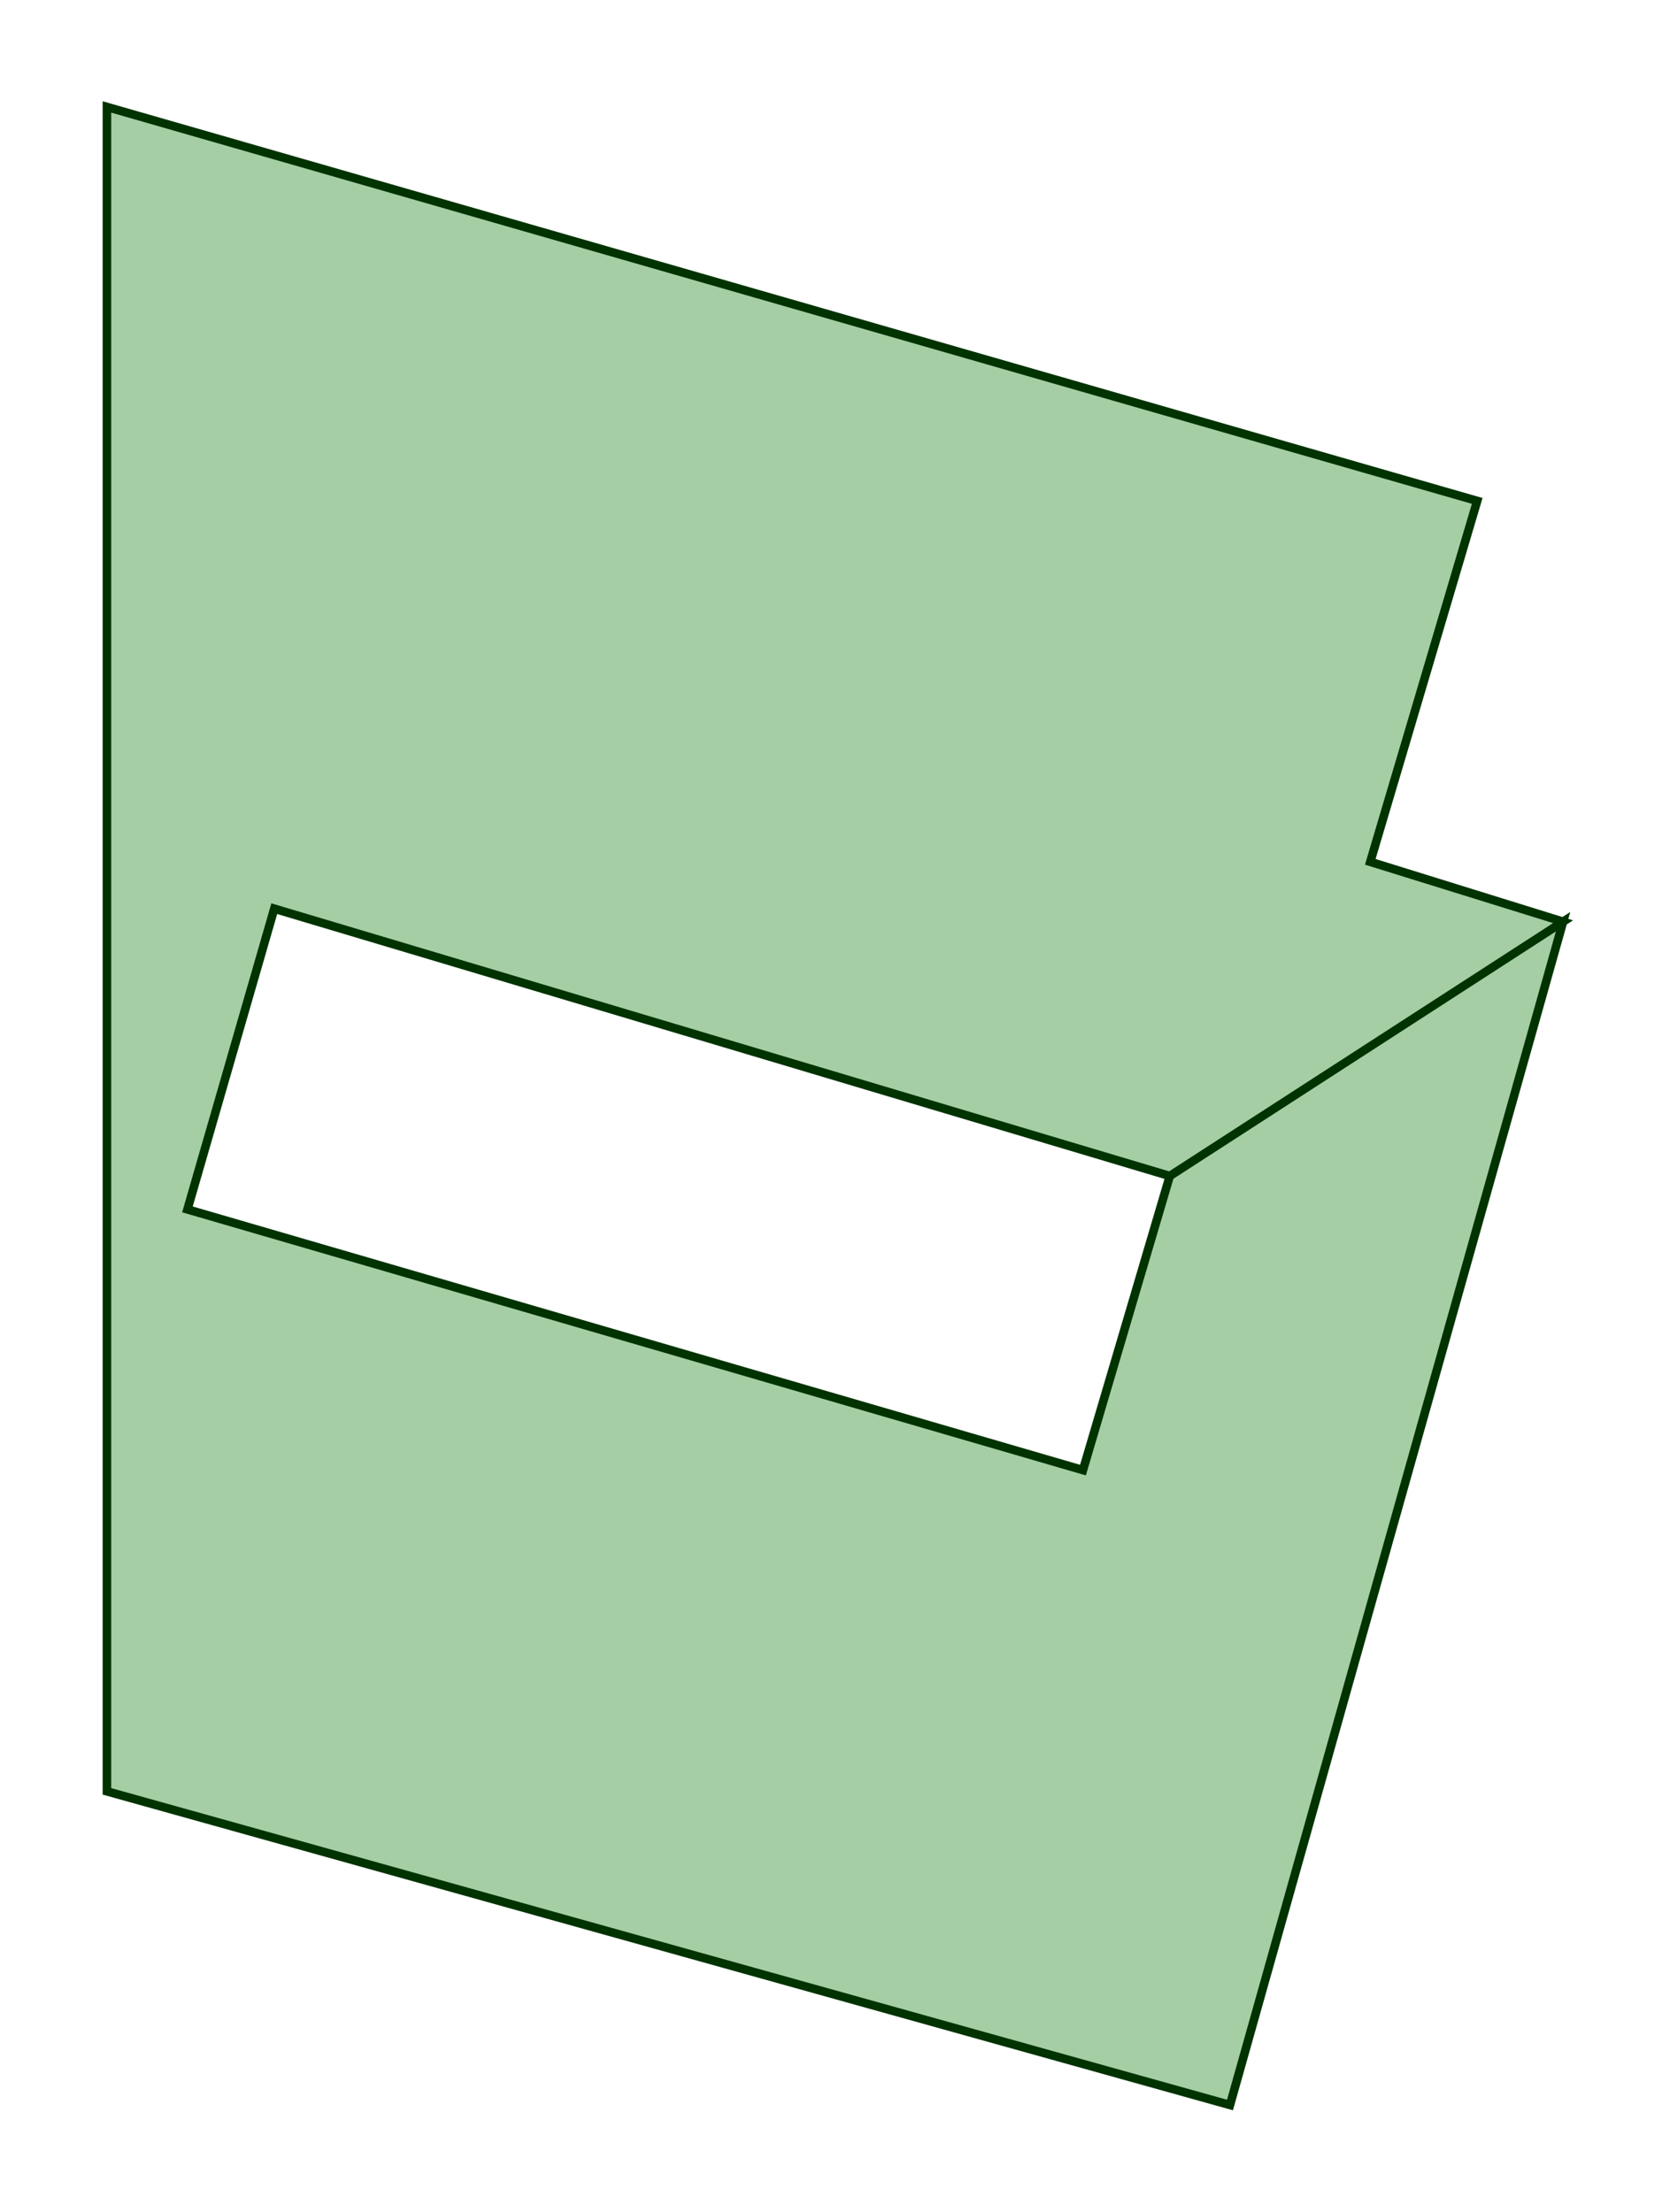 <?xml version="1.0" standalone="no"?> 
<!DOCTYPE svg PUBLIC "-//W3C//DTD SVG 1.0//EN" 
"http://www.w3.org/TR/2001/REC-SVG-20010904/DTD/svg10.dtd"> 

<svg width="156.18px" height="206.84px" viewBox="0 0 156.18 206.84" version="1.1" xmlns="http://www.w3.org/2000/svg">
  <defs>
	<filter id="Gamma">
	  <feComponentTransfer>
		<feFuncR type="gamma" amplitude="1" exponent="0.3" offset="0" />
		<feFuncG type="gamma" amplitude="1" exponent="0.3" offset="0" />
		<feFuncB type="gamma" amplitude="1" exponent="0.3" offset="0" />
	  </feComponentTransfer>
	</filter>
  </defs>

 <path d=" M 10.00 10.00 L 138.15 46.84 L 128.15 80.59 L 146.18 86.19 L 109.40 109.97 L 25.65 84.97 L 17.53 113.09 L 101.28 137.47 L 109.40 109.97 L 146.18 86.19 L 115.03 196.84 L 10.00 167.51 z"
 style="fill:#138013; fill-opacity:0.38; fill-rule:evenodd; stroke:#003300; stroke-opacity:1.00; stroke-width:0.80;" filter="url(#Gamma)"/>

</svg>
